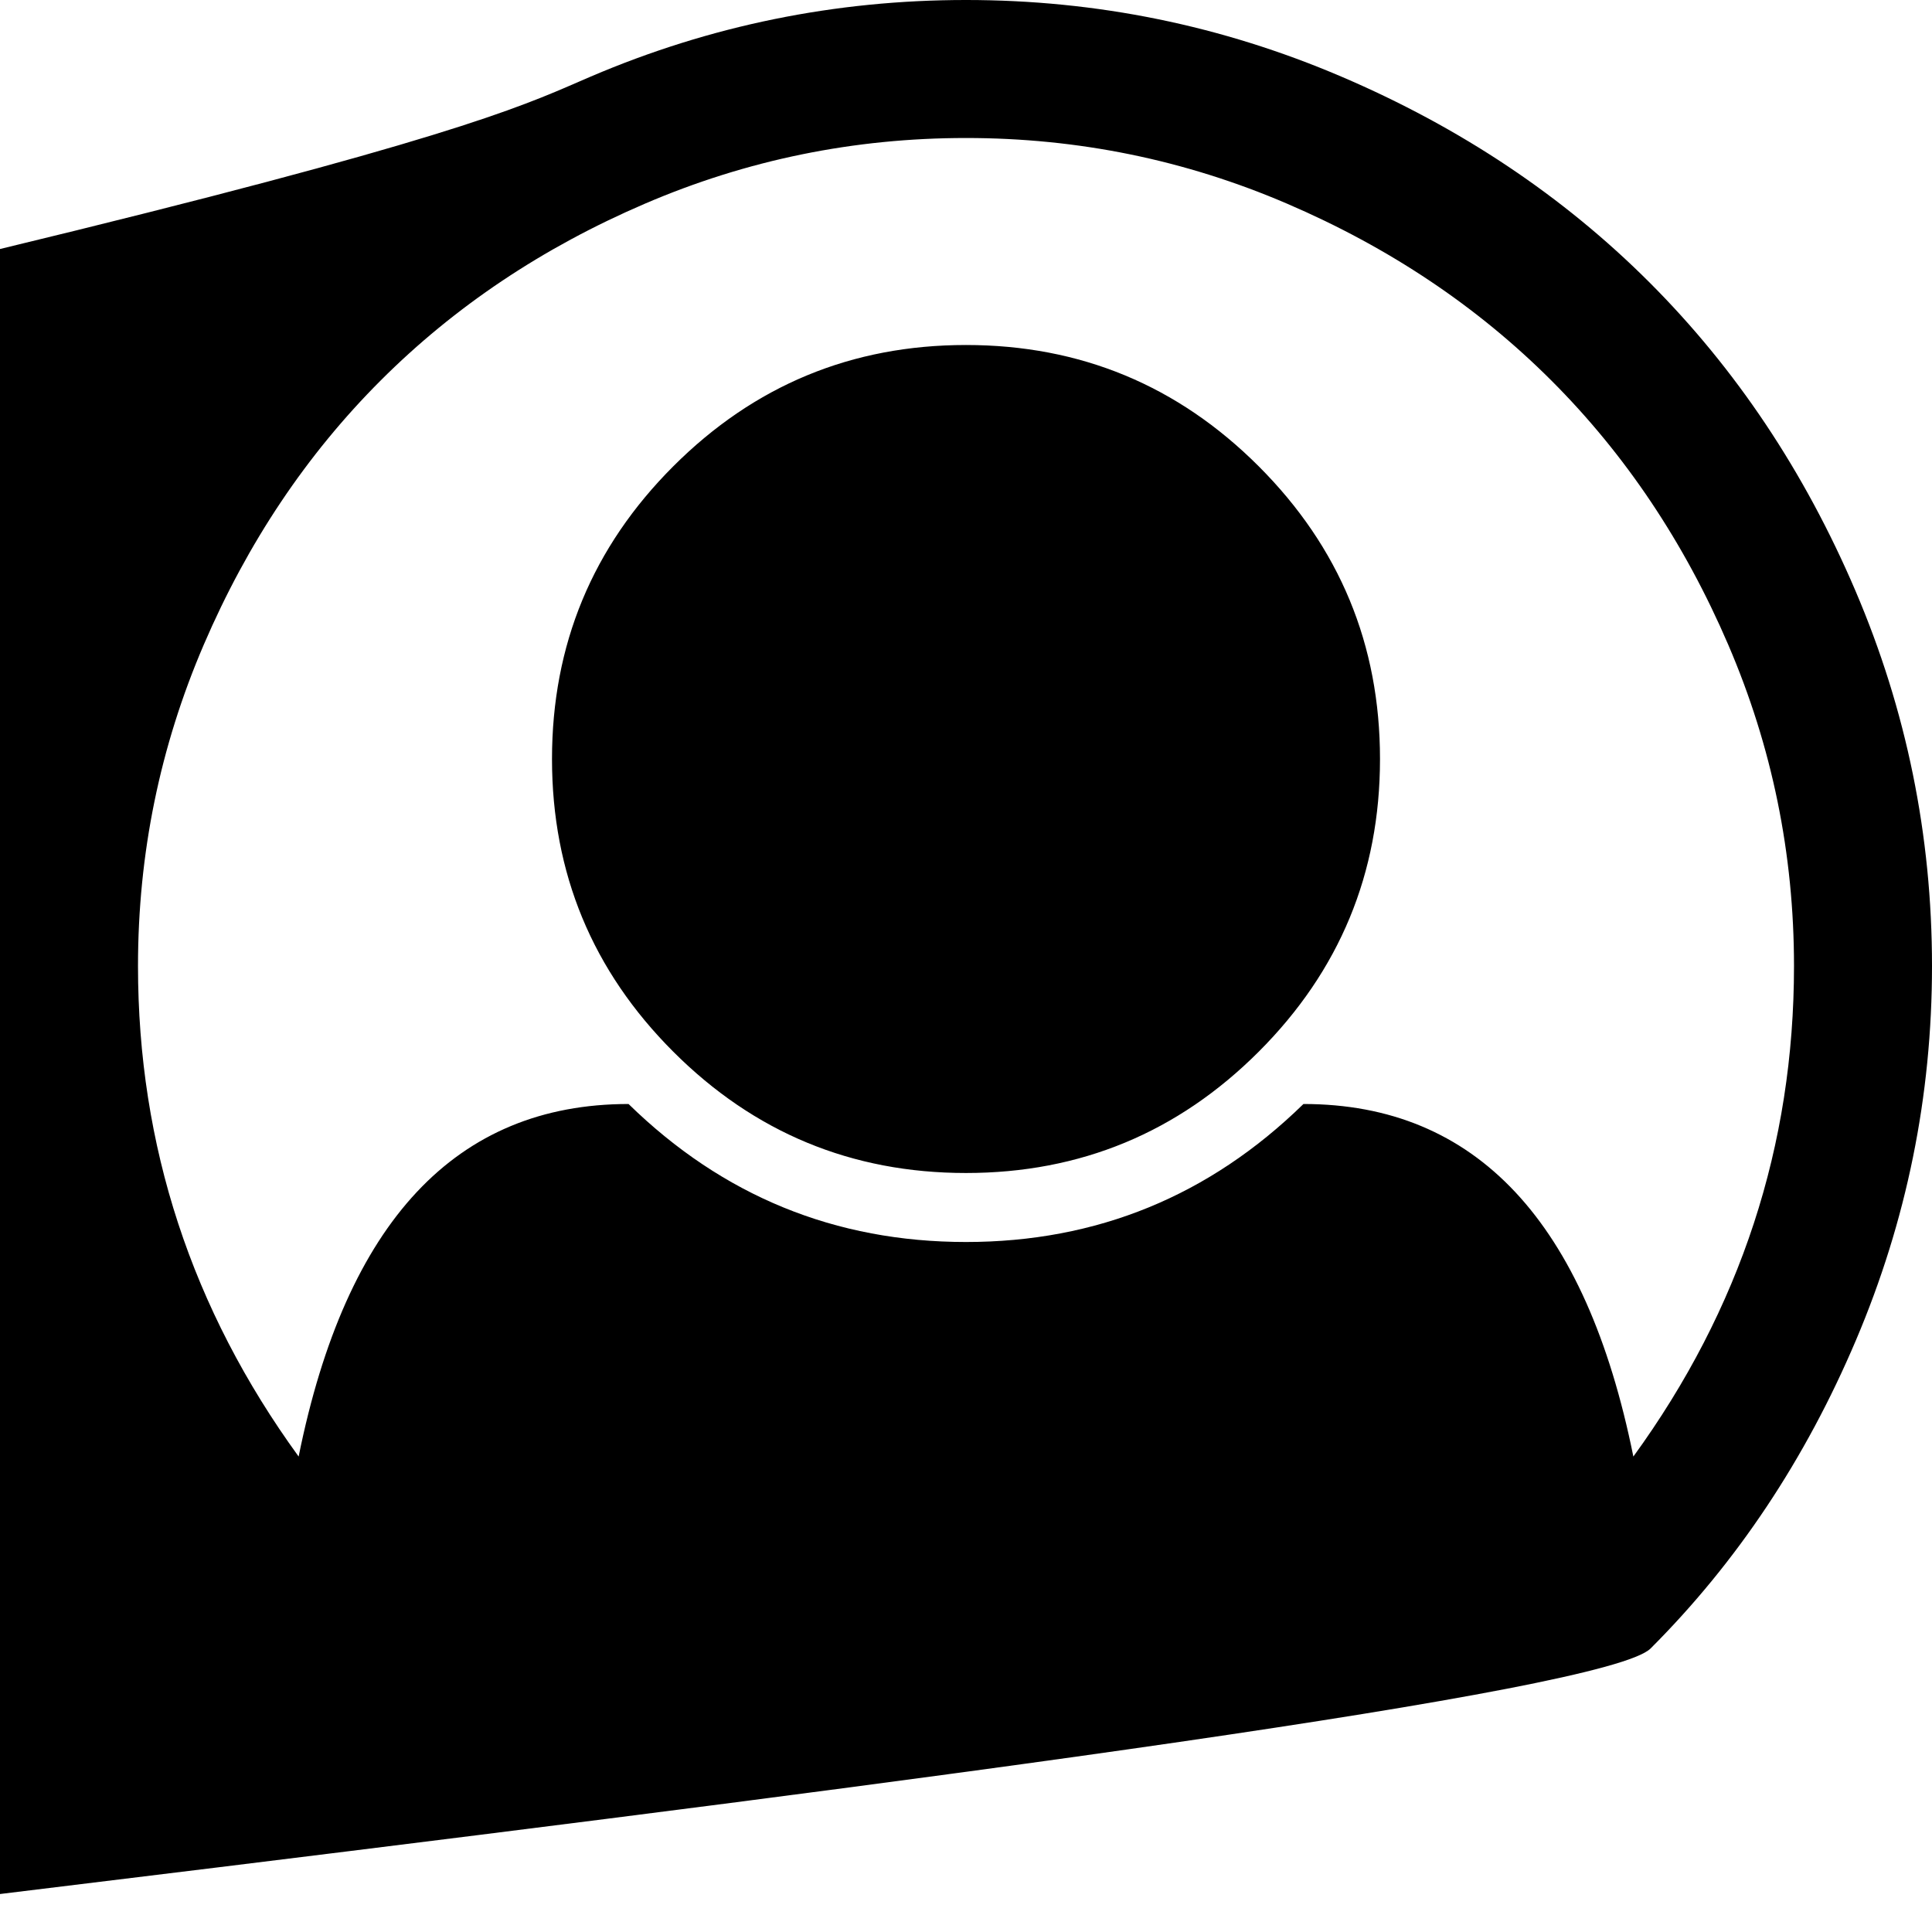 <svg xmlns="http://www.w3.org/2000/svg" x="0px" y="0px" viewBox="596 -596 1792 1792" style="enable-background:new 596 -596 1792 1792;" xml:space="preserve">
<path d="M1144-525c-110.7,47.3-206,111-2868.7,667-48s-71,226.7-71,348s23.7,237.2,71,347.5s110.8,205.7,190.5,286
	s174.8,144.2,285.5,191.5s227,71,349,71s238.3-23.8,349-71.5S2047,1013,2127,933s143.5-175.3,190.5-286s70.5-226.3,70.5-347
	c0-121.3-23.7-237.3-71-348c-47.3-110.7-111-206-191-286s-175.3-143.7-286-191s-226.7-71-348-71C1370.7-596,1254.7-572.3,1144-525z
	 M1805,428c-87.3,85.3-191.7,128-313,128c-121.3,0-225.7-42.7-313-128c-160,0-262,109-306,327c-99.3-136.7-149-288.3-149-455
	c0-104,20.3-203.3,61-298s95.3-176.3,164-245s150.3-123.3,245-164c94.7-40.7,194-61,298-61s203.3,20.3,298,61s176.3,95.3,245,164
	c68.7,68.7,123.3,150.3,164,245c40.7,94.7,61,194,61,298c0,166.7-49.7,318.3-149,455C2067,537,1965,428,1805,428z M1763.5,379.5
	c-75,75-165.5,112.5-271.5,112.5s-196.5-37.5-271.5-112.5S1108,214,1108,108s37.5-196.5,112.5-271.5S1386-276,1492-276
	s196.5,37.5,271.5,112.5S1876,2,1876,108S1838.5,304.5,1763.5,379.5z"/>
</svg>
